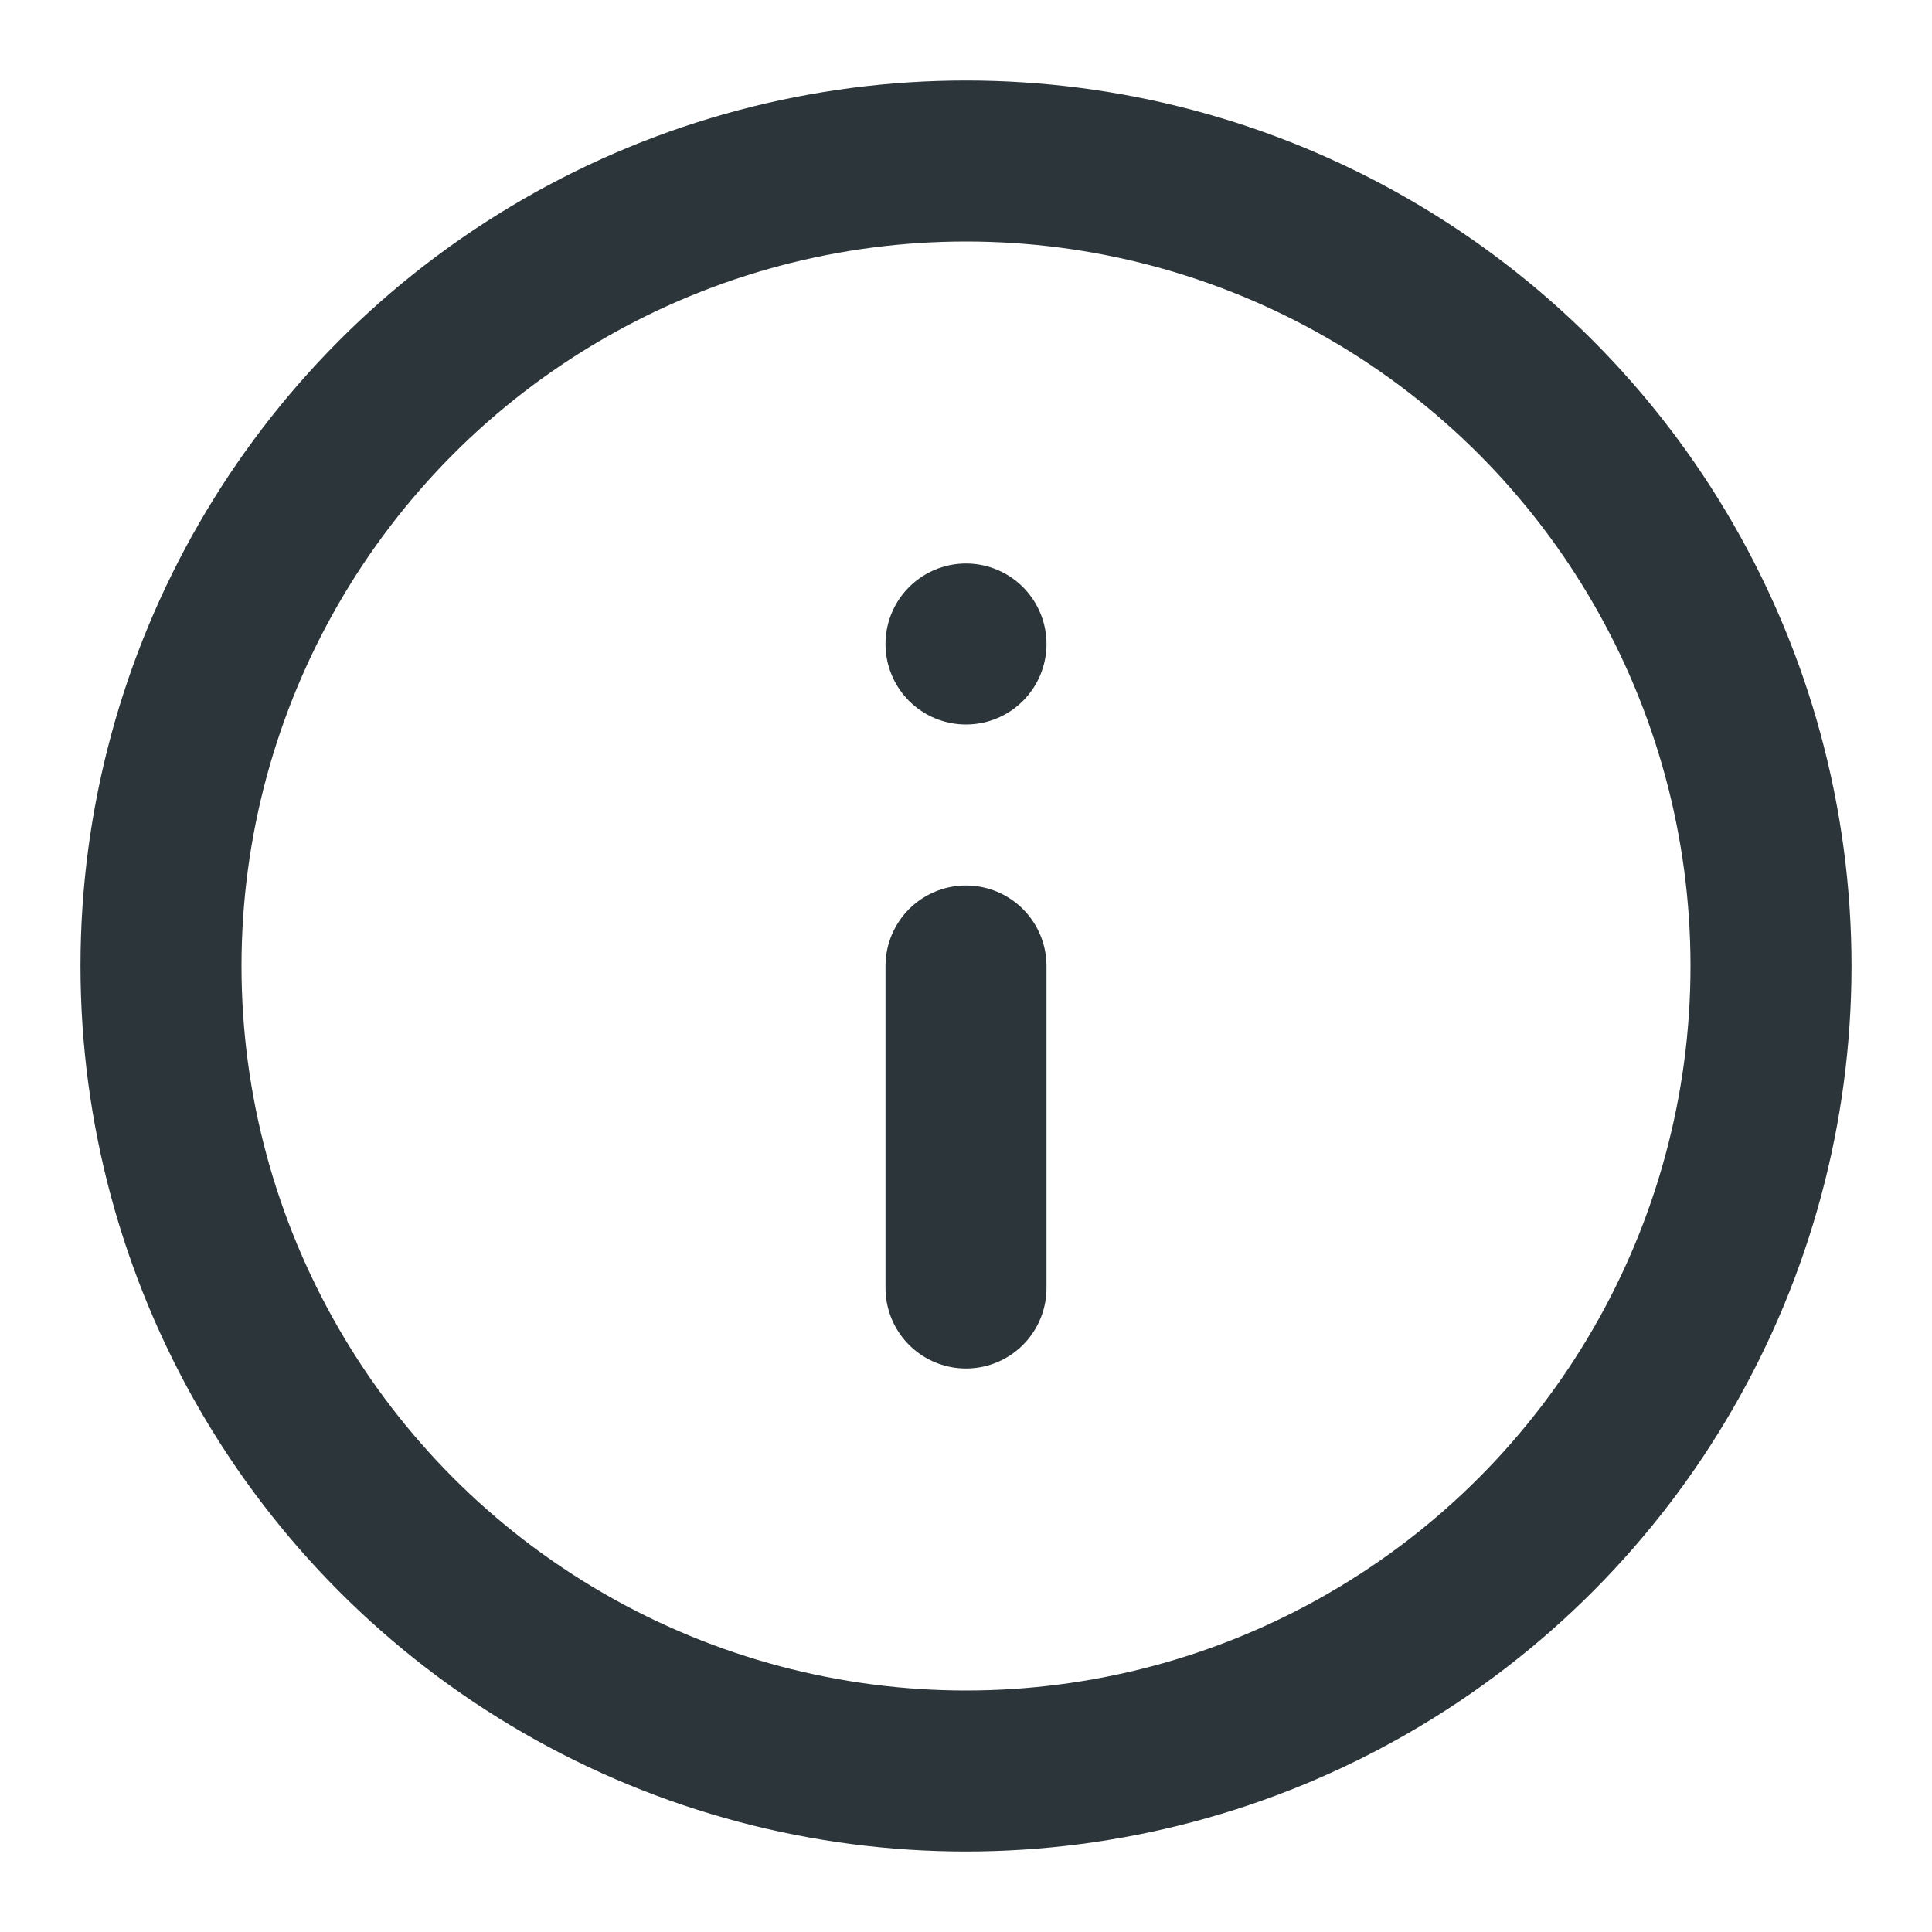 <?xml version="1.0" ?><svg fill="none" height="24" stroke="#2C3539" stroke-linecap="round" stroke-linejoin="round" stroke-width="2" viewBox="0 0 24 24" width="24" xmlns="http://www.w3.org/2000/svg"><circle cx="12" cy="12" r="10"/><line fill="#2C3539" x1="12" x2="12" y1="16" y2="12"/><line fill="#2C3539" x1="12" x2="12" y1="8" y2="8"/></svg>